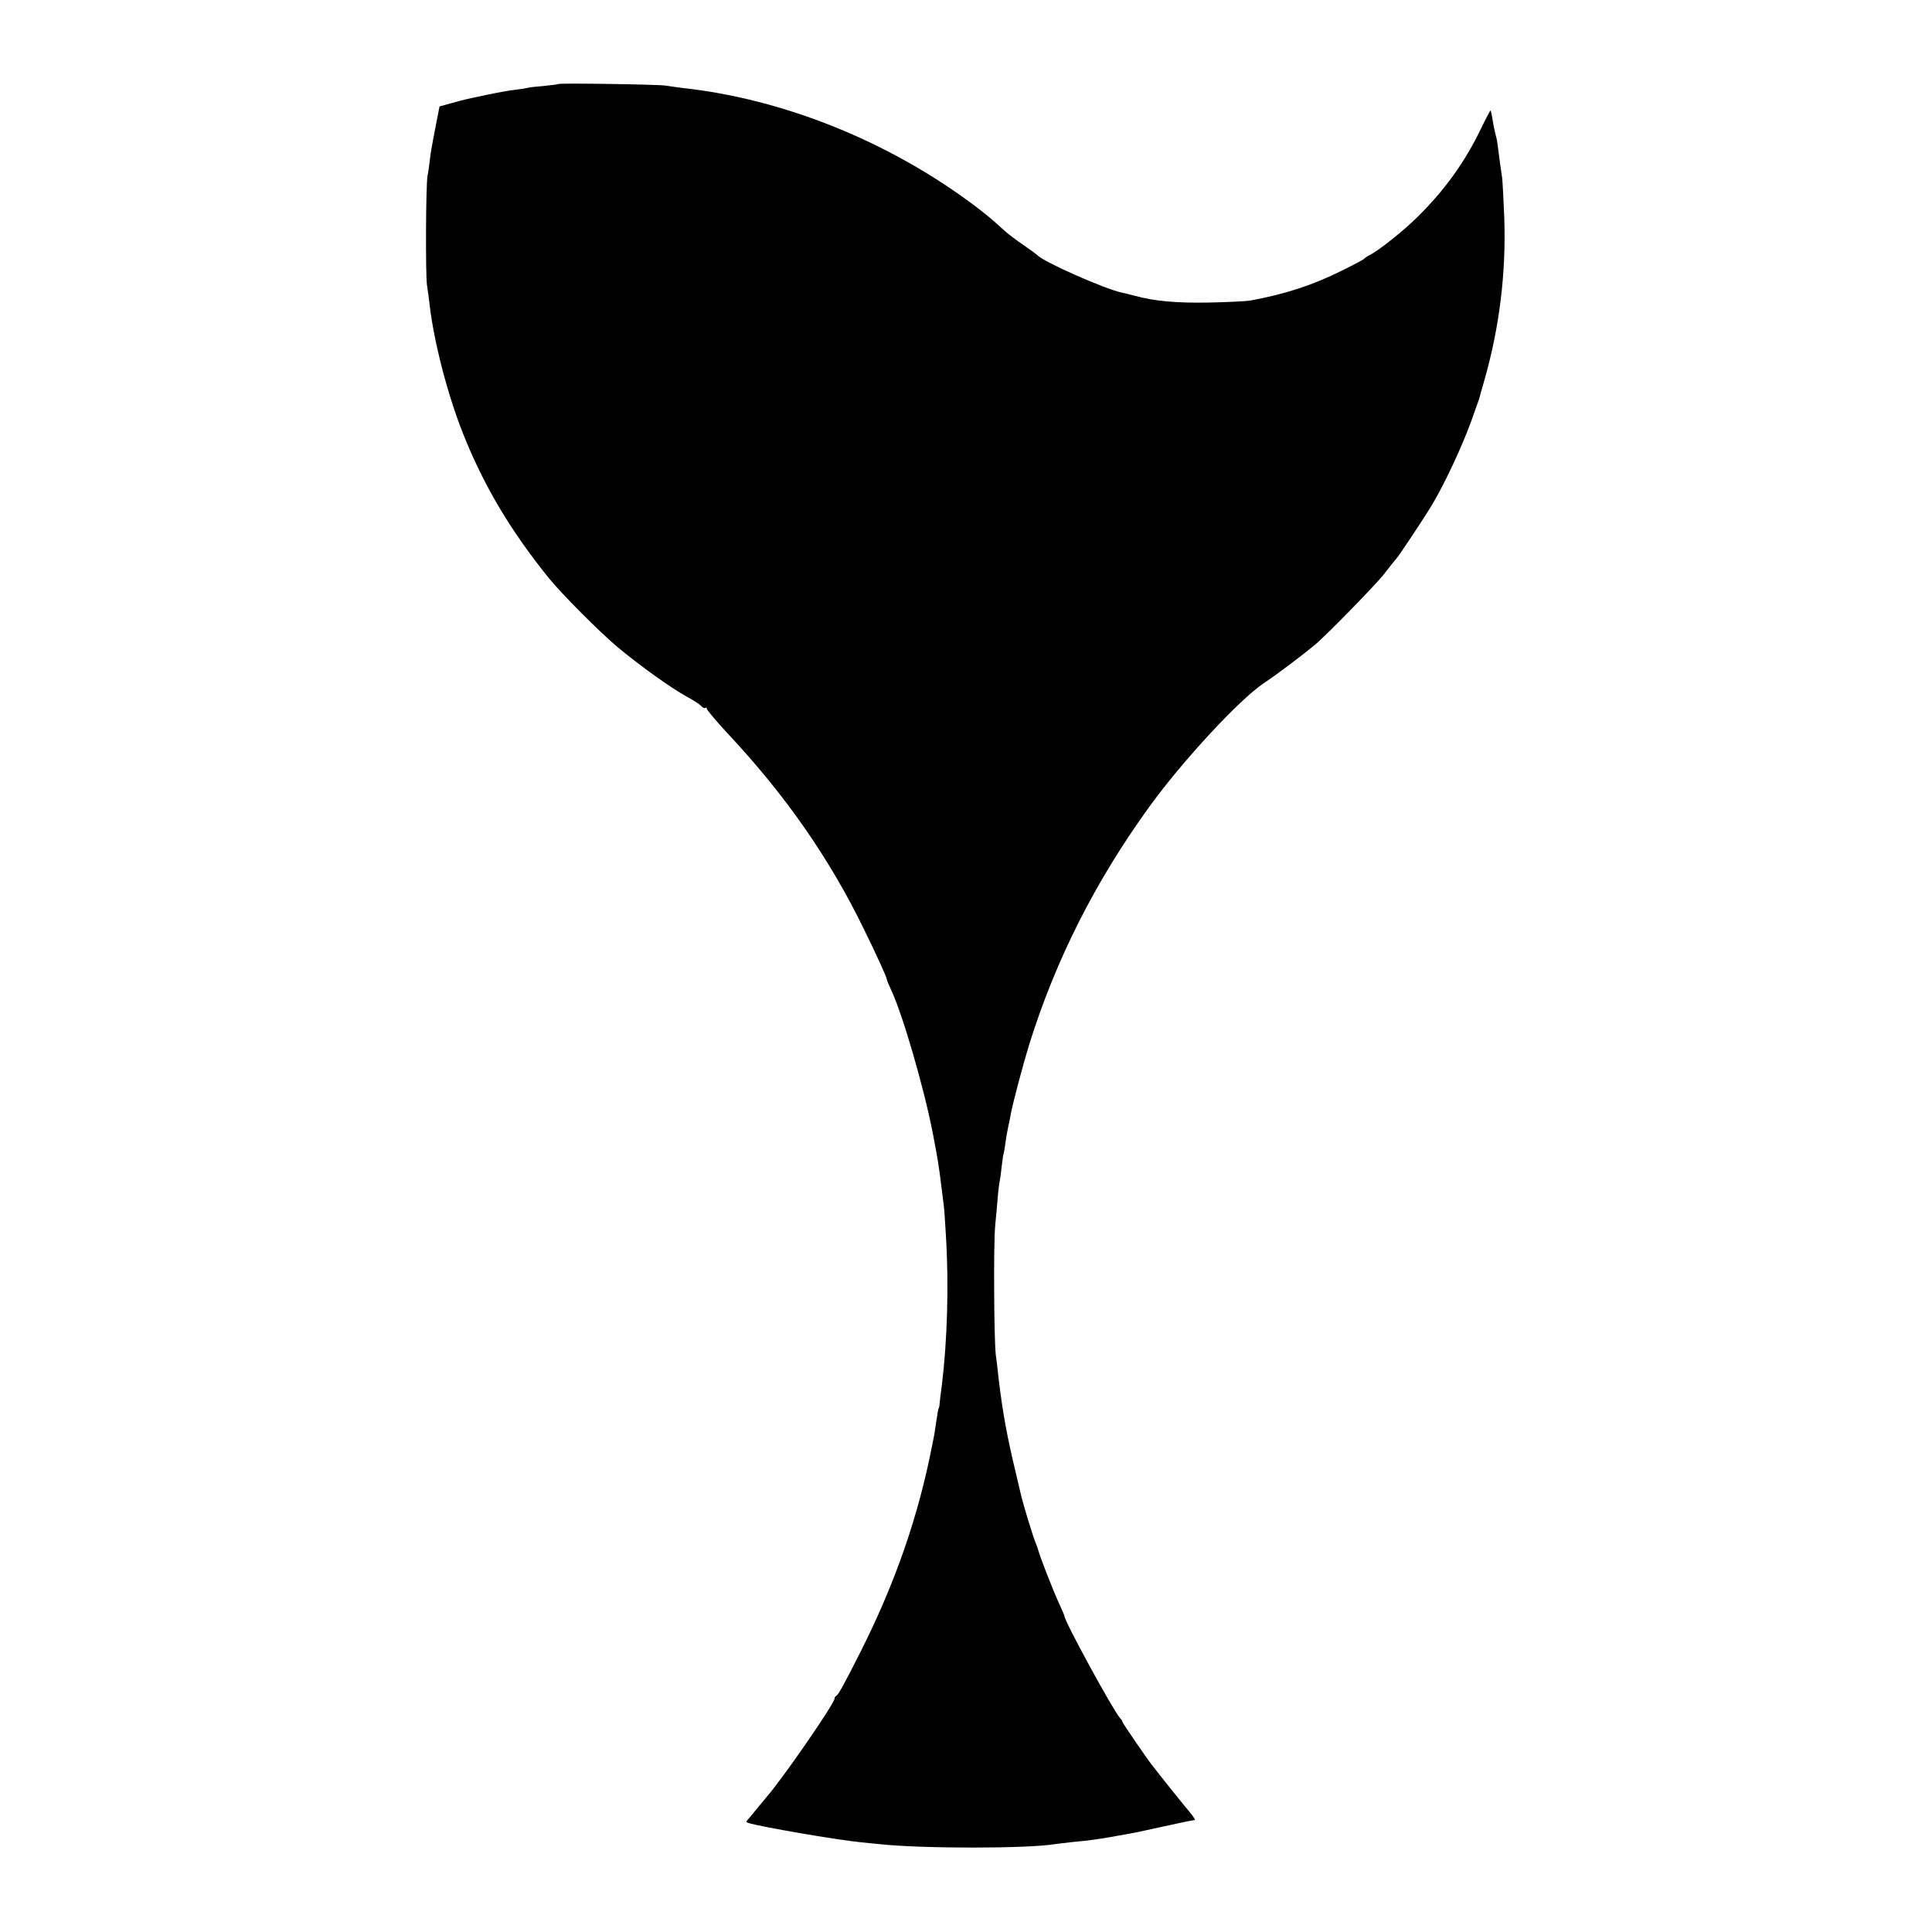 <?xml version="1.0" standalone="no"?>
<!DOCTYPE svg PUBLIC "-//W3C//DTD SVG 20010904//EN"
 "http://www.w3.org/TR/2001/REC-SVG-20010904/DTD/svg10.dtd">
<svg version="1.0" xmlns="http://www.w3.org/2000/svg"
 width="1000pt" height="1000pt" viewBox="0 0 1000 1000"
 preserveAspectRatio="xMidYMid meet">
<g transform="translate(0,1000) scale(0.1,-0.1)"
fill="#000000" stroke="none">
<path d="M2889 9565 c-3 -2 -36 -6 -74 -10 -39 -3 -77 -7 -85 -10 -8 -2 -38
-7 -66 -10 -28 -3 -94 -15 -145 -26 -120 -25 -117 -25 -186 -44 l-58 -16 -18
-92 c-10 -51 -20 -103 -22 -117 -3 -14 -8 -47 -11 -75 -3 -27 -8 -61 -11 -75
-9 -41 -11 -511 -3 -565 4 -27 11 -75 14 -105 22 -189 92 -460 171 -660 107
-270 244 -502 444 -750 65 -81 264 -281 357 -359 115 -96 277 -212 359 -257
35 -19 69 -41 75 -49 7 -8 16 -12 21 -9 5 3 8 2 7 -3 -2 -5 47 -63 108 -129
300 -320 528 -648 706 -1014 69 -141 118 -249 118 -259 0 -4 9 -25 19 -47 61
-126 174 -515 220 -754 27 -143 29 -153 46 -290 4 -30 8 -66 10 -80 2 -14 7
-83 11 -155 16 -259 7 -544 -21 -775 -5 -36 -10 -76 -11 -90 -1 -14 -3 -26 -4
-27 -4 -4 -5 -14 -15 -78 -5 -33 -9 -62 -10 -65 -1 -3 -5 -23 -9 -45 -71 -368
-190 -712 -367 -1065 -87 -173 -120 -233 -131 -238 -5 -2 -8 -8 -8 -13 0 -26
-275 -424 -357 -516 -15 -18 -39 -47 -53 -64 -14 -18 -31 -38 -38 -46 -11 -11
-11 -14 0 -18 56 -19 462 -89 588 -101 30 -3 71 -7 90 -9 221 -24 766 -24 912
0 13 2 50 6 83 10 96 9 136 15 200 26 33 6 74 13 90 16 17 2 100 20 186 39 85
19 159 34 163 34 4 0 -7 17 -24 38 -25 29 -148 182 -198 247 -29 37 -152 217
-152 222 0 4 -6 14 -14 22 -36 41 -286 499 -286 525 0 3 -13 34 -29 68 -33 73
-95 232 -105 268 -4 14 -11 34 -16 45 -13 31 -62 191 -76 250 -1 6 -13 57 -27
115 -45 187 -67 309 -87 475 -5 50 -13 110 -16 135 -9 78 -12 571 -3 665 5 50
11 119 14 155 3 36 8 72 10 80 2 8 7 42 10 75 4 32 8 62 10 65 1 3 6 28 9 55
4 28 11 68 16 90 5 22 11 51 13 65 11 56 60 242 93 350 138 443 344 850 627
1240 171 235 461 548 587 633 64 42 198 143 263 197 61 50 320 316 362 370 27
36 55 70 61 77 15 15 153 224 188 283 67 113 155 303 201 430 15 41 29 82 32
90 3 8 7 20 9 25 1 6 14 51 28 100 78 275 112 555 102 840 -4 99 -9 191 -11
205 -7 47 -14 95 -20 145 -3 28 -8 58 -11 67 -6 21 -13 54 -20 98 -3 19 -7 36
-9 38 -1 2 -24 -41 -50 -95 -84 -174 -188 -318 -330 -458 -70 -69 -196 -170
-245 -195 -14 -7 -27 -16 -30 -20 -3 -4 -54 -31 -115 -61 -153 -76 -292 -121
-475 -155 -19 -3 -114 -8 -210 -10 -172 -3 -285 7 -390 36 -25 7 -52 13 -61
15 -84 16 -412 161 -439 194 -3 3 -34 26 -70 51 -36 24 -78 56 -95 71 -72 65
-94 84 -160 134 -443 333 -989 553 -1515 610 -30 4 -68 9 -85 12 -36 6 -551
14 -556 8z"/>
</g>
</svg>
